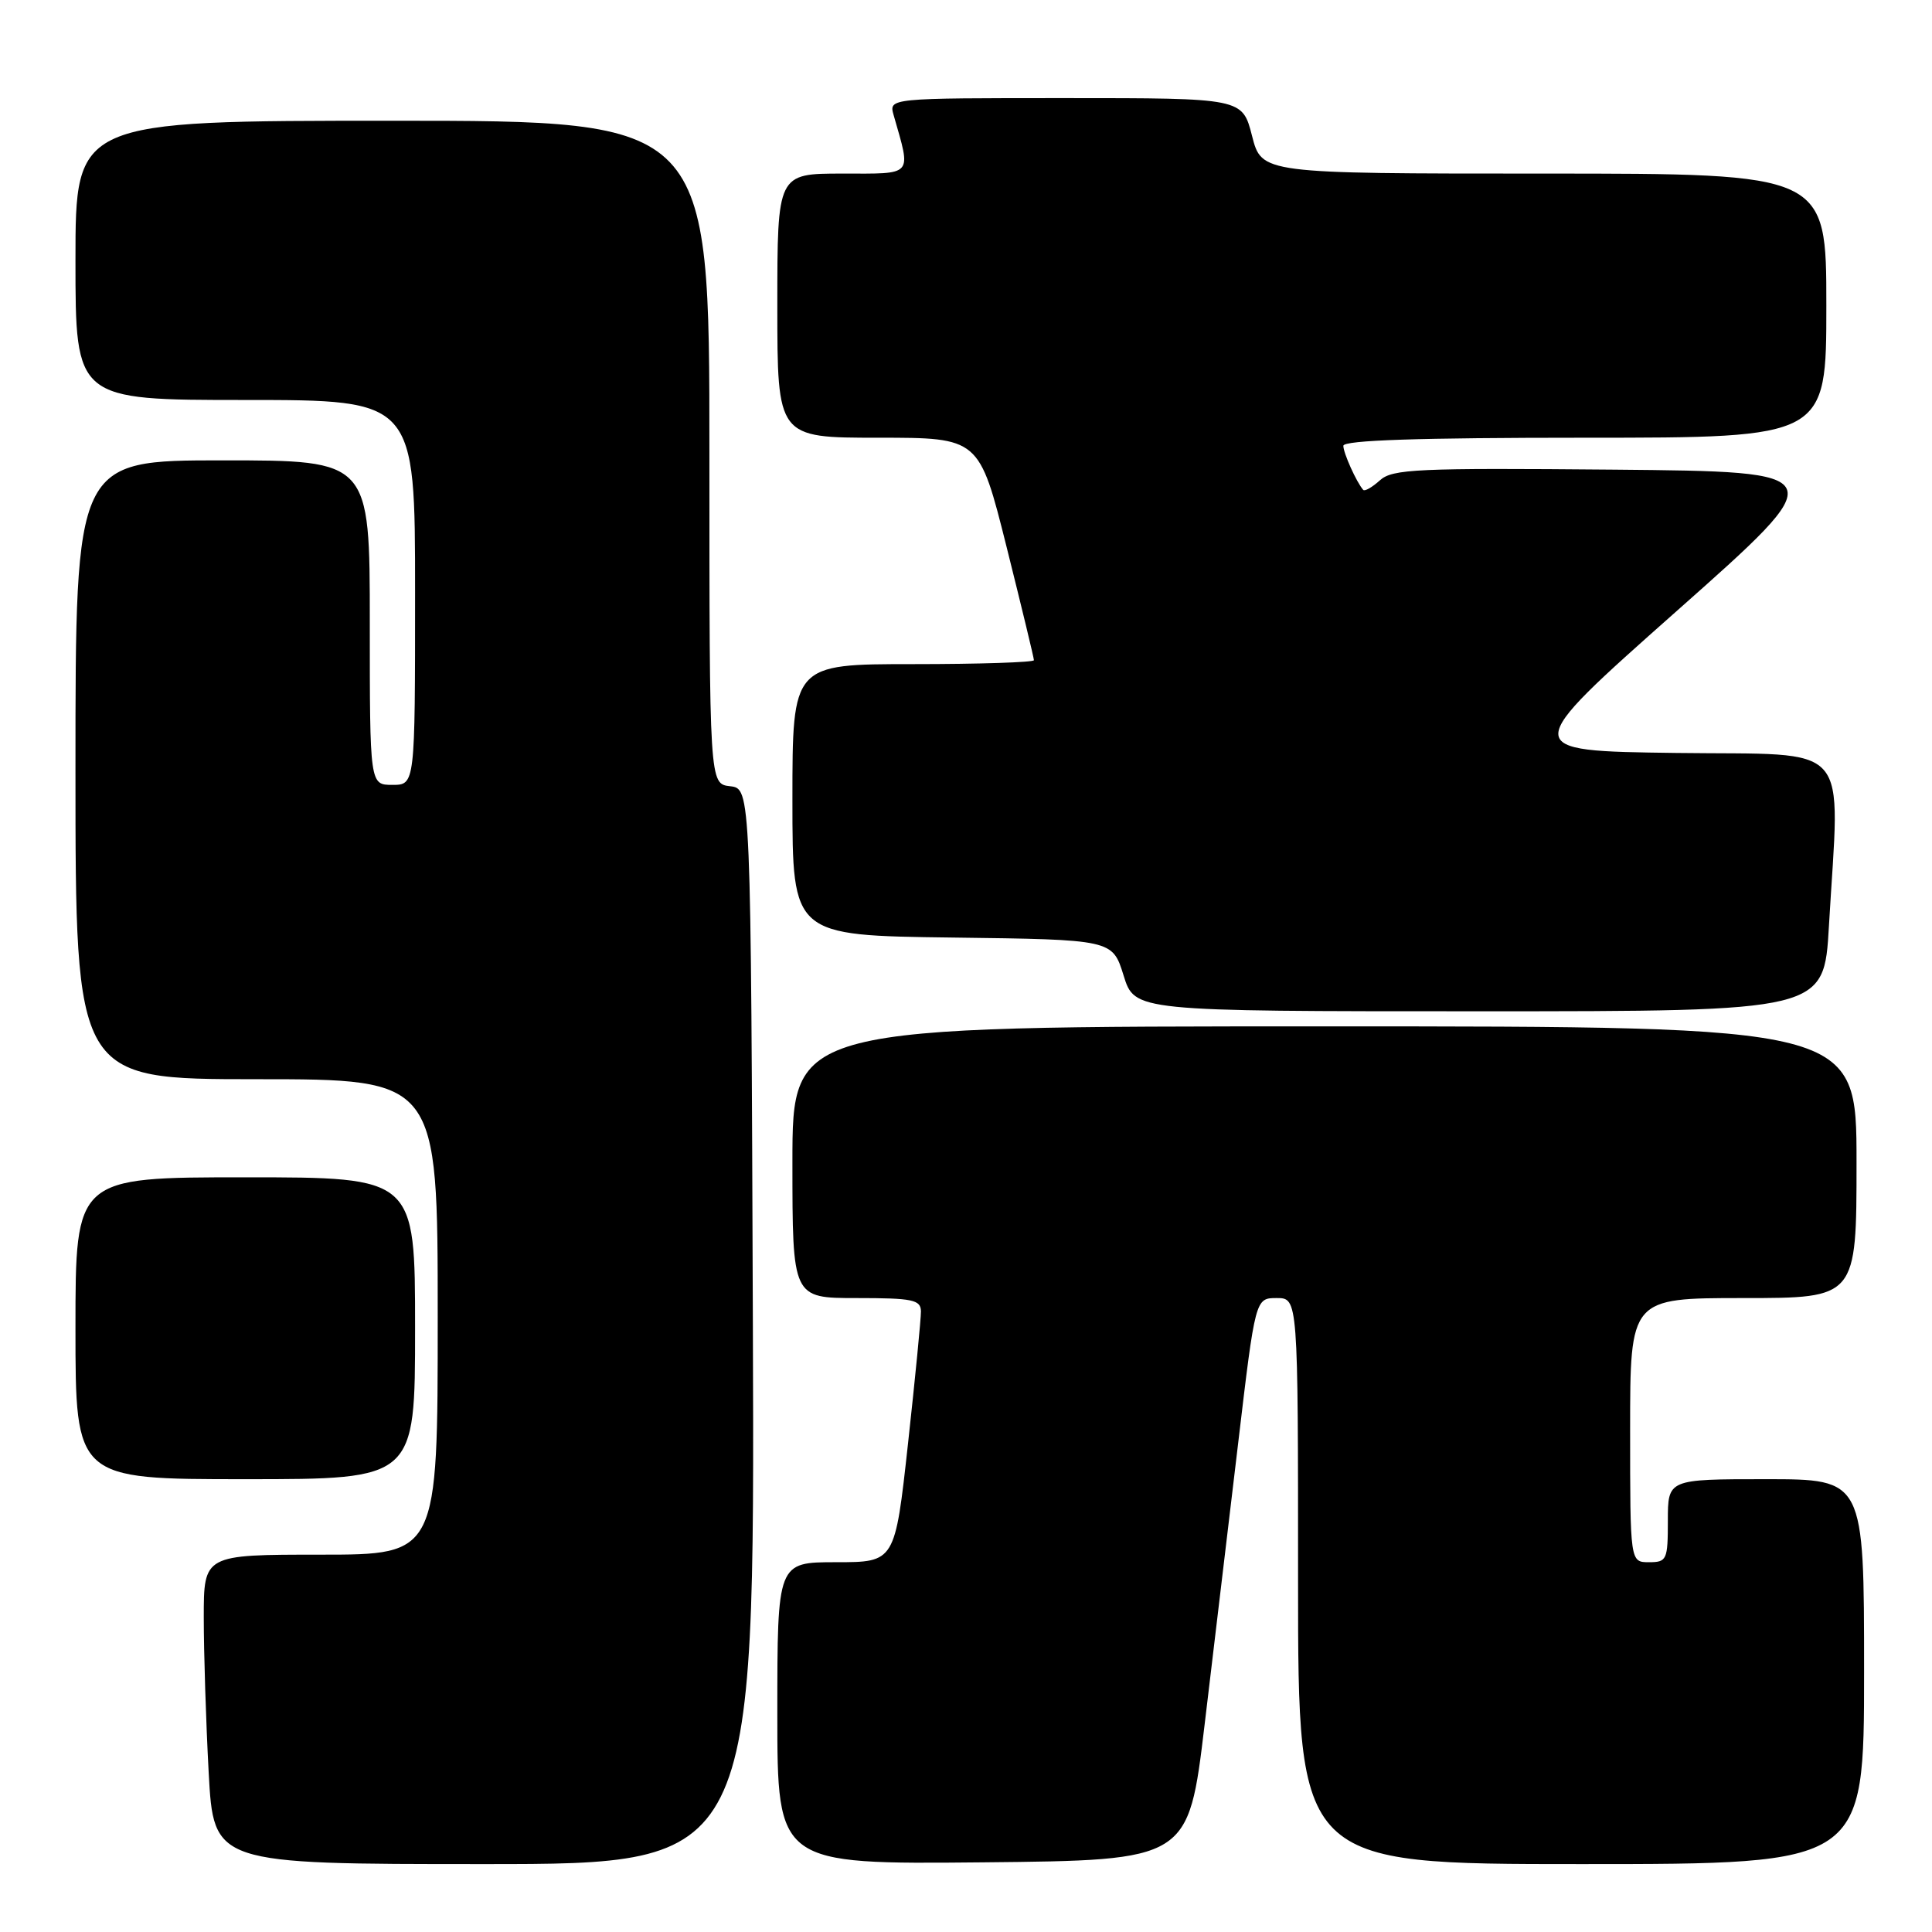 <?xml version="1.0" encoding="UTF-8" standalone="no"?>
<!DOCTYPE svg PUBLIC "-//W3C//DTD SVG 1.1//EN" "http://www.w3.org/Graphics/SVG/1.1/DTD/svg11.dtd" >
<svg xmlns="http://www.w3.org/2000/svg" xmlns:xlink="http://www.w3.org/1999/xlink" version="1.1" viewBox="0 0 256 256">
 <g >
 <path fill="currentColor"
d=" M 99.76 175.75 C 99.50 104.50 99.50 104.50 96.75 104.18 C 94.00 103.87 94.00 103.87 94.00 59.93 C 94.00 16.00 94.00 16.00 52.00 16.00 C 10.00 16.00 10.00 16.00 10.00 34.50 C 10.00 53.00 10.00 53.00 32.50 53.00 C 55.00 53.00 55.00 53.00 55.00 78.50 C 55.00 104.00 55.00 104.00 52.00 104.00 C 49.00 104.00 49.00 104.00 49.00 82.50 C 49.00 61.00 49.00 61.00 29.50 61.00 C 10.00 61.00 10.00 61.00 10.00 102.00 C 10.00 143.00 10.00 143.00 34.00 143.00 C 58.00 143.00 58.00 143.00 58.00 174.50 C 58.00 206.00 58.00 206.00 42.50 206.00 C 27.00 206.00 27.00 206.00 27.00 214.34 C 27.00 218.93 27.29 228.16 27.65 234.84 C 28.31 247.00 28.31 247.00 64.16 247.00 C 100.01 247.00 100.01 247.00 99.76 175.75 Z  M 159.62 228.50 C 160.80 218.60 162.80 201.84 164.06 191.25 C 166.34 172.00 166.34 172.00 169.17 172.00 C 172.00 172.00 172.00 172.00 172.00 209.50 C 172.00 247.00 172.00 247.00 209.50 247.00 C 247.00 247.00 247.00 247.00 247.00 221.50 C 247.00 196.00 247.00 196.00 234.00 196.00 C 221.00 196.00 221.00 196.00 221.00 201.50 C 221.00 206.70 220.86 207.00 218.50 207.00 C 216.00 207.00 216.00 207.00 216.00 189.50 C 216.00 172.00 216.00 172.00 231.00 172.00 C 246.00 172.00 246.00 172.00 246.00 154.00 C 246.00 136.00 246.00 136.00 175.50 136.00 C 105.00 136.00 105.00 136.00 105.00 154.00 C 105.00 172.00 105.00 172.00 113.50 172.00 C 120.92 172.00 122.00 172.22 122.03 173.75 C 122.04 174.71 121.27 182.59 120.32 191.25 C 118.59 207.00 118.59 207.00 110.79 207.00 C 103.00 207.00 103.00 207.00 103.00 227.02 C 103.00 247.03 103.00 247.03 130.23 246.77 C 157.47 246.50 157.47 246.50 159.62 228.50 Z  M 55.00 176.00 C 55.00 156.00 55.00 156.00 32.50 156.00 C 10.00 156.00 10.00 156.00 10.00 176.00 C 10.00 196.00 10.00 196.00 32.50 196.00 C 55.00 196.00 55.00 196.00 55.00 176.00 Z  M 242.34 122.75 C 243.78 97.78 245.80 100.08 222.13 99.77 C 201.27 99.50 201.27 99.50 222.13 81.00 C 243.00 62.50 243.00 62.50 213.85 62.23 C 187.74 62.00 184.50 62.14 182.84 63.65 C 181.82 64.57 180.83 65.14 180.63 64.91 C 179.74 63.89 178.00 60.03 178.00 59.07 C 178.00 58.33 188.02 58.00 210.00 58.00 C 242.00 58.00 242.00 58.00 242.00 40.50 C 242.00 23.00 242.00 23.00 204.59 23.00 C 167.18 23.00 167.18 23.00 165.90 18.00 C 164.62 13.00 164.62 13.00 141.19 13.00 C 117.77 13.00 117.77 13.00 118.41 15.25 C 120.75 23.46 121.15 23.00 111.62 23.00 C 103.00 23.00 103.00 23.00 103.00 40.50 C 103.00 58.00 103.00 58.00 116.38 58.00 C 129.75 58.00 129.75 58.00 133.38 72.48 C 135.37 80.44 137.00 87.19 137.00 87.48 C 137.00 87.76 129.80 88.00 121.00 88.00 C 105.00 88.00 105.00 88.00 105.00 105.98 C 105.00 123.96 105.00 123.96 126.20 124.23 C 147.40 124.50 147.40 124.50 148.88 129.25 C 150.35 134.00 150.35 134.00 196.02 134.00 C 241.69 134.00 241.69 134.00 242.34 122.75 Z "/>
</g>
</svg>